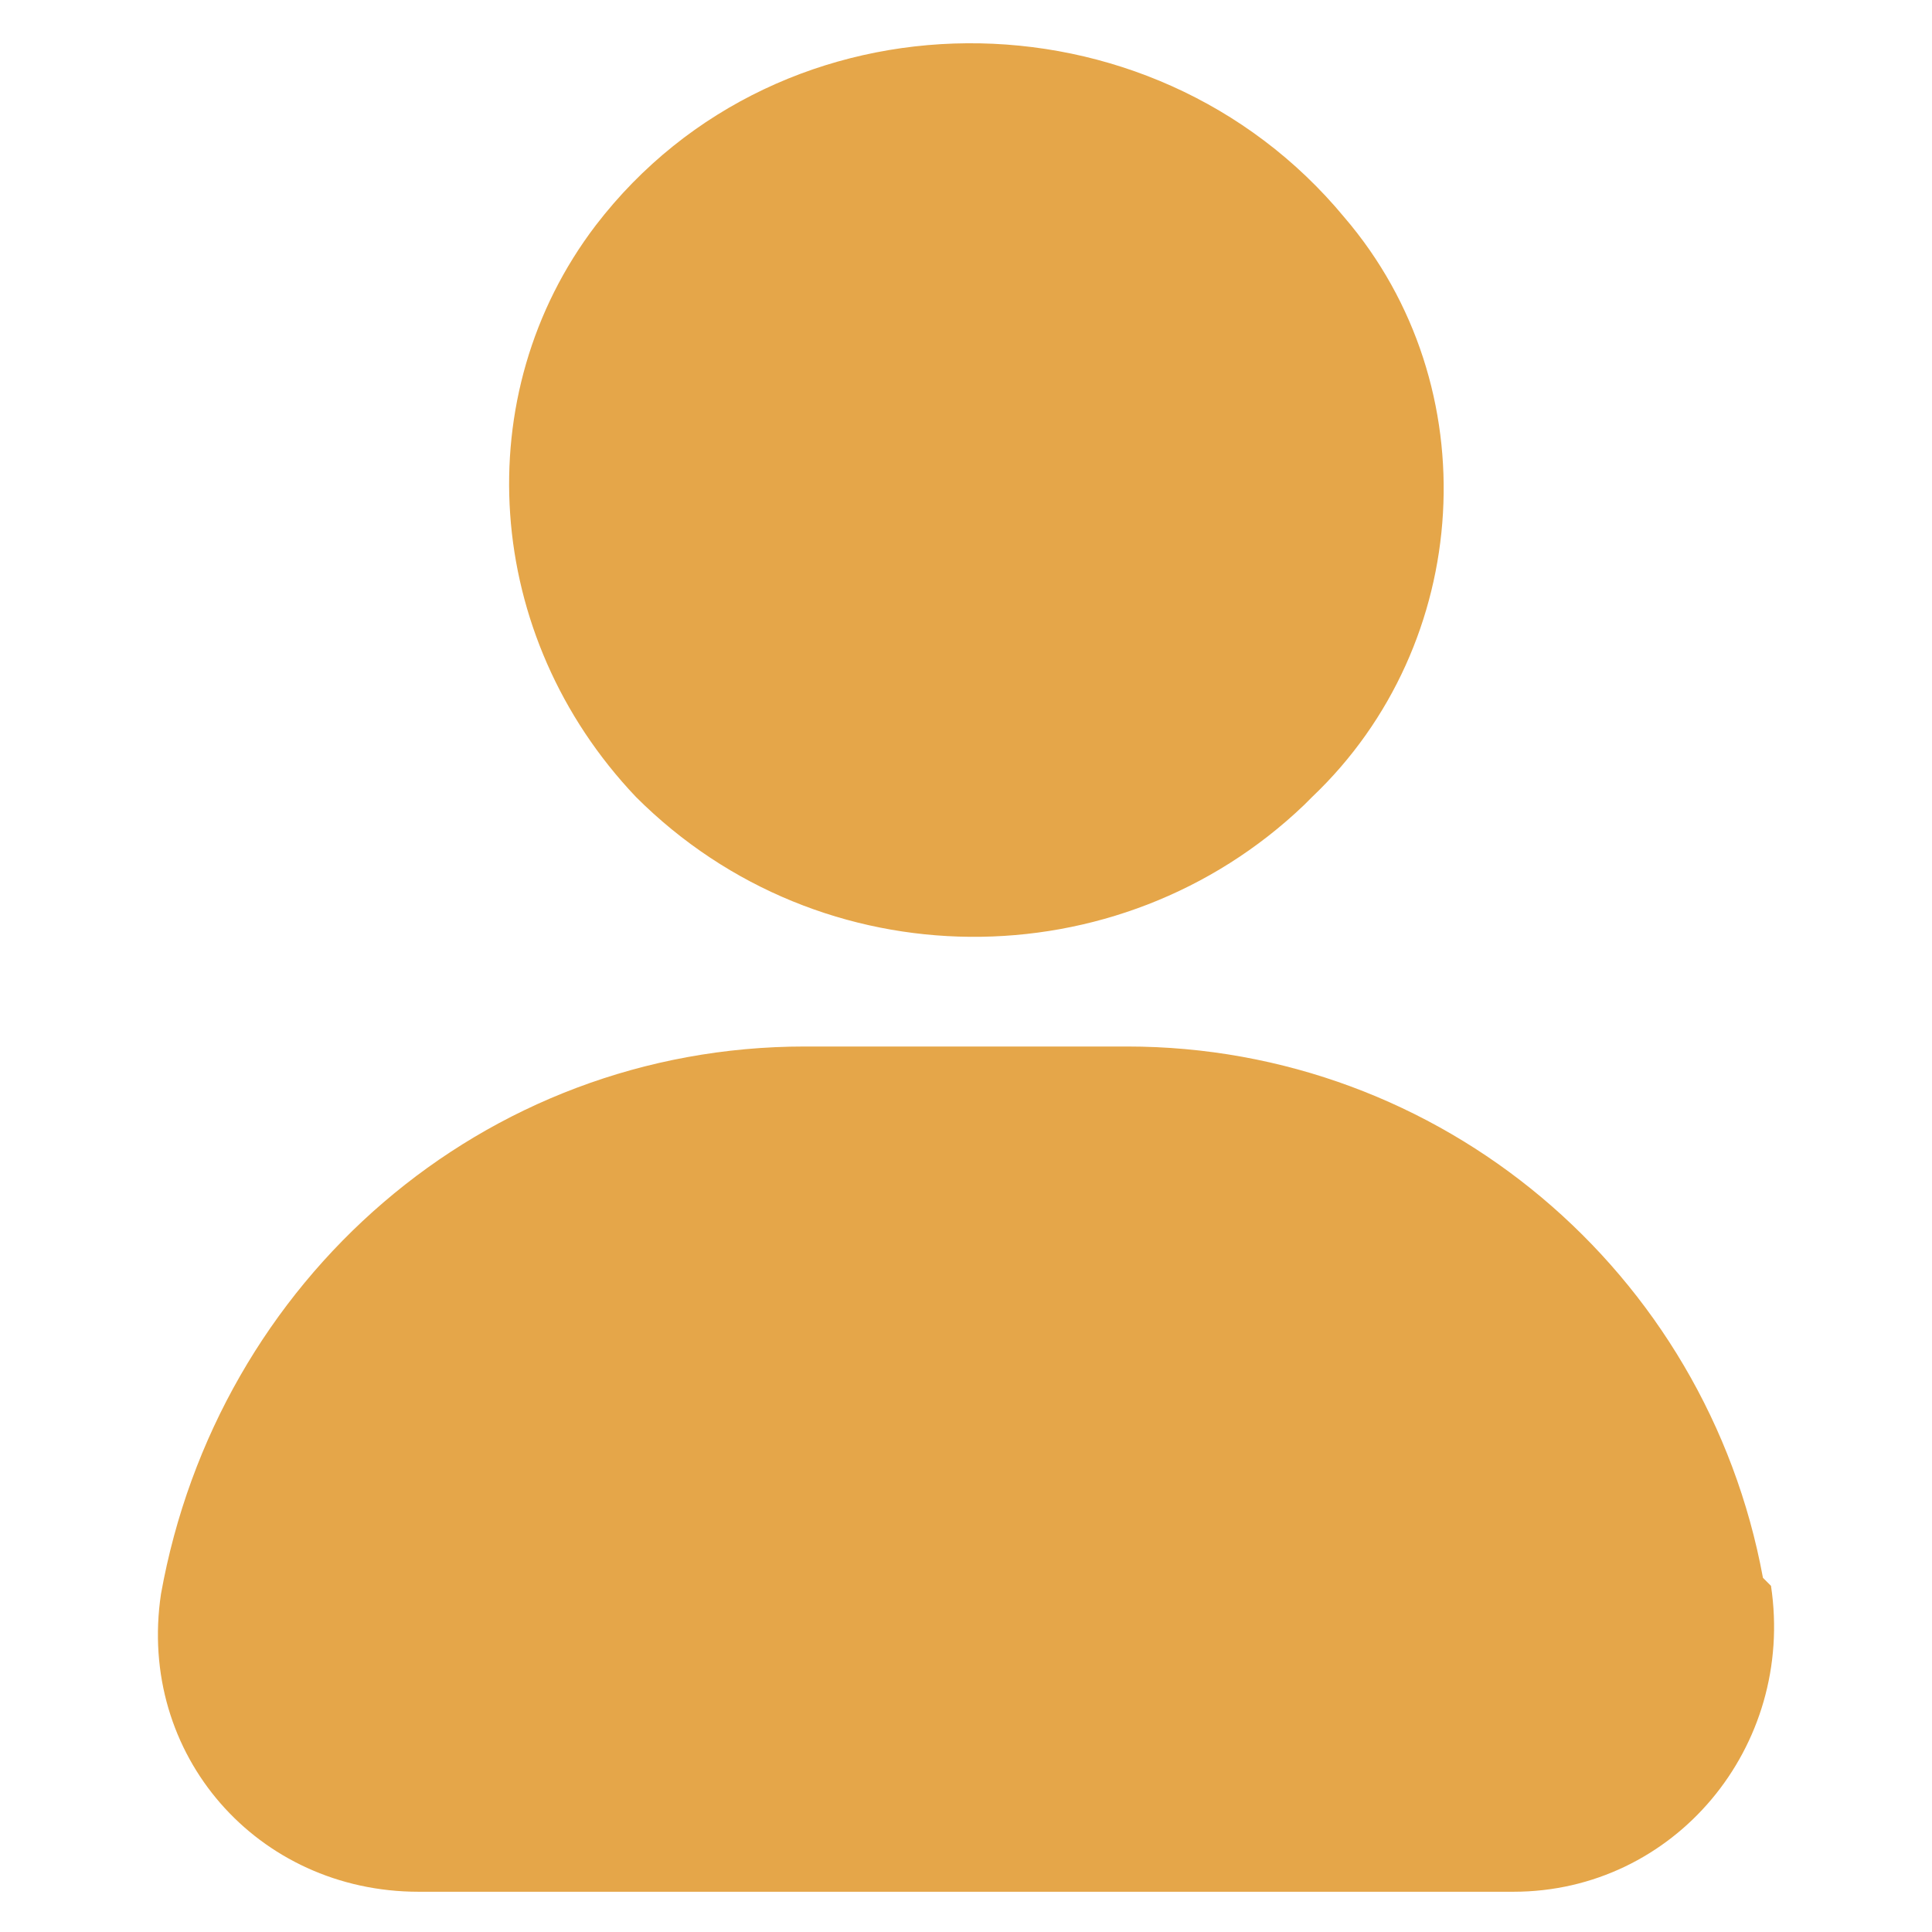 <?xml version="1.0" encoding="utf-8"?>
<!-- Generator: Adobe Illustrator 18.1.1, SVG Export Plug-In . SVG Version: 6.00 Build 0)  -->
<!DOCTYPE svg PUBLIC "-//W3C//DTD SVG 1.1//EN" "http://www.w3.org/Graphics/SVG/1.1/DTD/svg11.dtd">
<svg version="1.1" id="Layer_1" xmlns="http://www.w3.org/2000/svg" xmlns:xlink="http://www.w3.org/1999/xlink" x="0px" y="0px"
	 viewBox="388 388 24 24" enable-background="new 388 388 24 24" xml:space="preserve">
<g>
	<path fill="#E5A649" d="M409.9,407.6c-0.7-3.8-4-6.6-7.9-6.6h-4c-4,0-7.3,2.9-8,6.8l0,0c-0.3,2,1.2,3.7,3.2,3.7h13.6
		c2,0,3.5-1.8,3.2-3.8L409.9,407.6z"/>
	<path fill="#E5A649" d="M395.9,397.9c2.3,2.3,6,2.3,8.3,0.1l0.1-0.1c2-1.9,2.2-5.1,0.4-7.2l0,0c-2.4-2.9-7-2.9-9.3,0.1l0,0
		C393.8,392.9,394,395.9,395.9,397.9L395.9,397.9z"/>
</g>
</svg>
